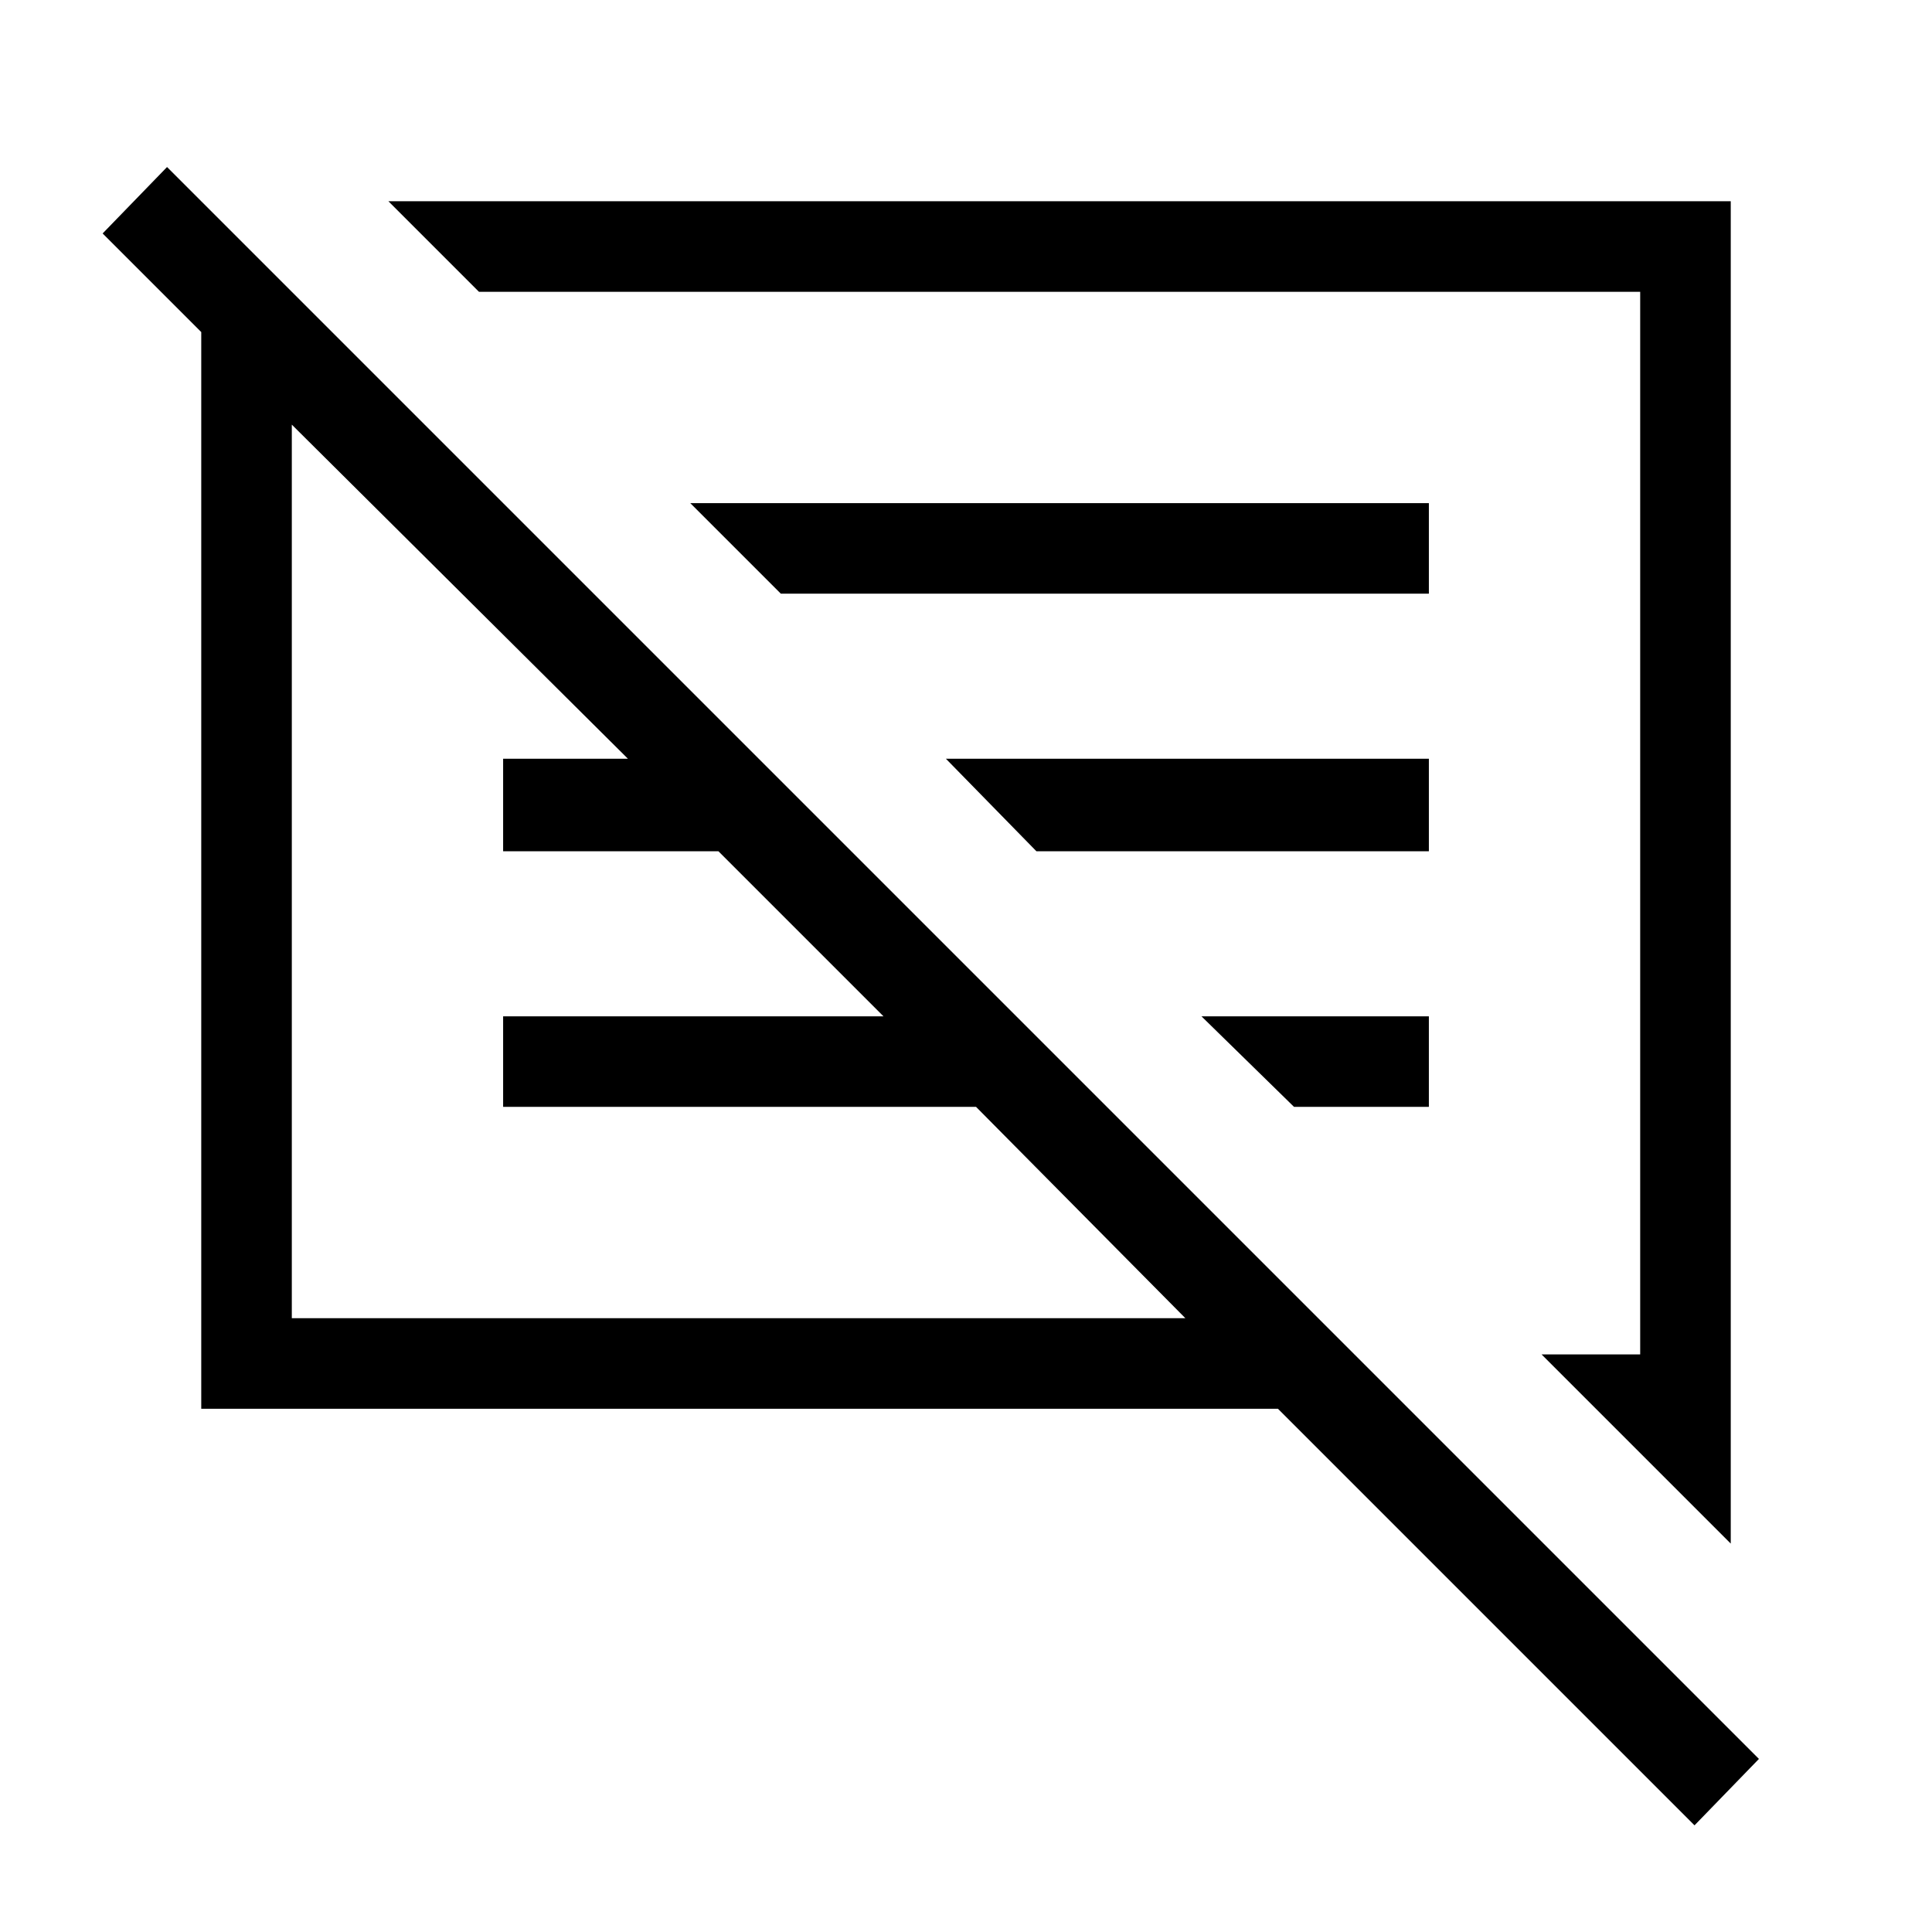 <svg xmlns="http://www.w3.org/2000/svg" width="48" height="48"><path d="M42.1 45.35 31.75 35H5V8.25L2.55 5.8l1.6-1.65L43.7 43.7zm.9-7-4.7-4.7h2.45V7.25H11.9L9.65 5H43zm-35.75-5.6h22.2l-5.2-5.25H12.5v-2.25h9.45l-4.1-4.1H12.5v-2.3h3.1l-8.35-8.3zm24.9-5.25-2.3-2.25h5.65v2.25zm-6.4-6.35-2.25-2.3h12v2.3zm-6.35-6.4-2.25-2.25H35.5v2.25zm-1.05 6.9zm6.75-1.2z"/></svg>
